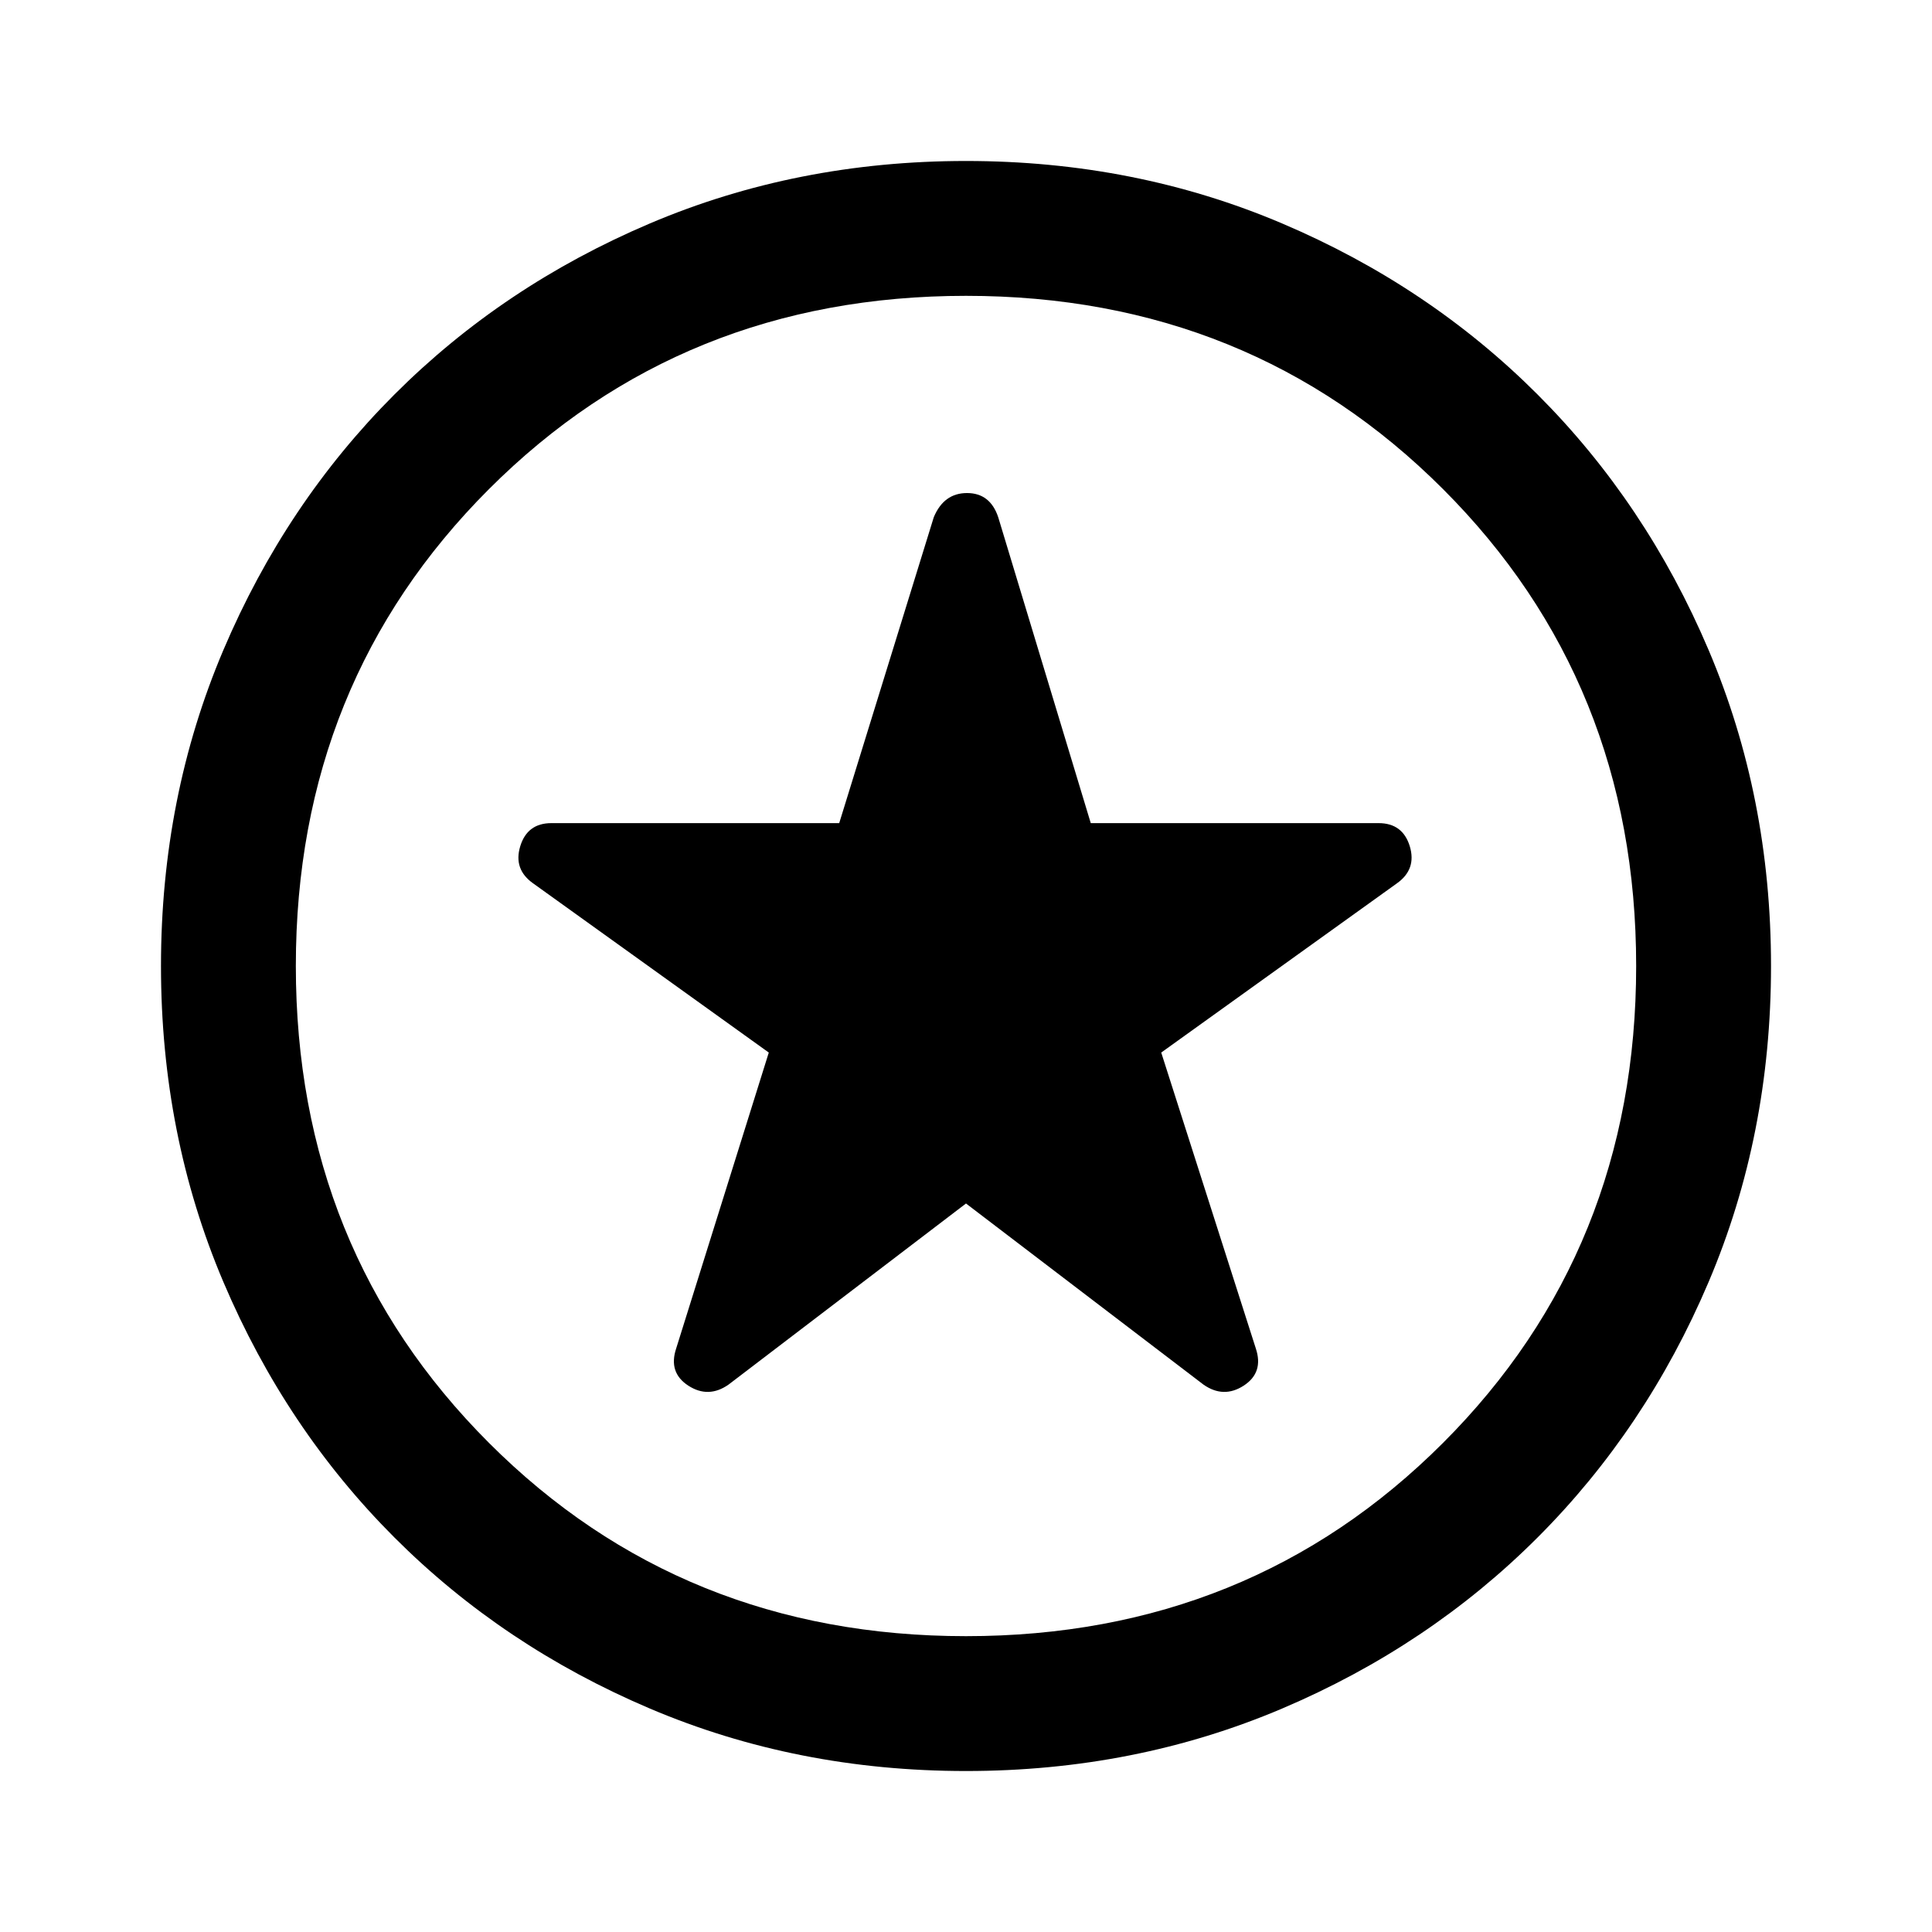 <svg xmlns="http://www.w3.org/2000/svg" height="40" width="40"><path d="m20 24.917 4.917 3.75q.416.291.833.021.417-.271.25-.771l-1.958-6.125 4.875-3.5q.416-.292.271-.771-.146-.479-.646-.479h-5.959l-1.916-6.334q-.167-.5-.646-.5t-.688.5l-1.958 6.334h-5.958q-.5 0-.646.479-.146.479.271.771l4.875 3.5L14 27.917q-.167.5.25.771.417.27.833-.021Zm0 11.75q-3.5 0-6.542-1.292-3.041-1.292-5.291-3.542-2.25-2.25-3.542-5.291Q3.333 23.5 3.333 20t1.292-6.542q1.292-3.041 3.542-5.291 2.25-2.25 5.291-3.542Q16.5 3.333 20 3.333t6.542 1.292q3.041 1.292 5.291 3.542 2.25 2.25 3.542 5.291Q36.667 16.5 36.667 20t-1.292 6.542q-1.292 3.041-3.542 5.291-2.25 2.25-5.291 3.542Q23.5 36.667 20 36.667ZM20 20Zm0 13.875q5.875 0 9.875-4t4-9.875q0-5.875-4-9.875t-9.875-4q-5.875 0-9.875 4t-4 9.875q0 5.875 4 9.875t9.875 4Z"/></svg>